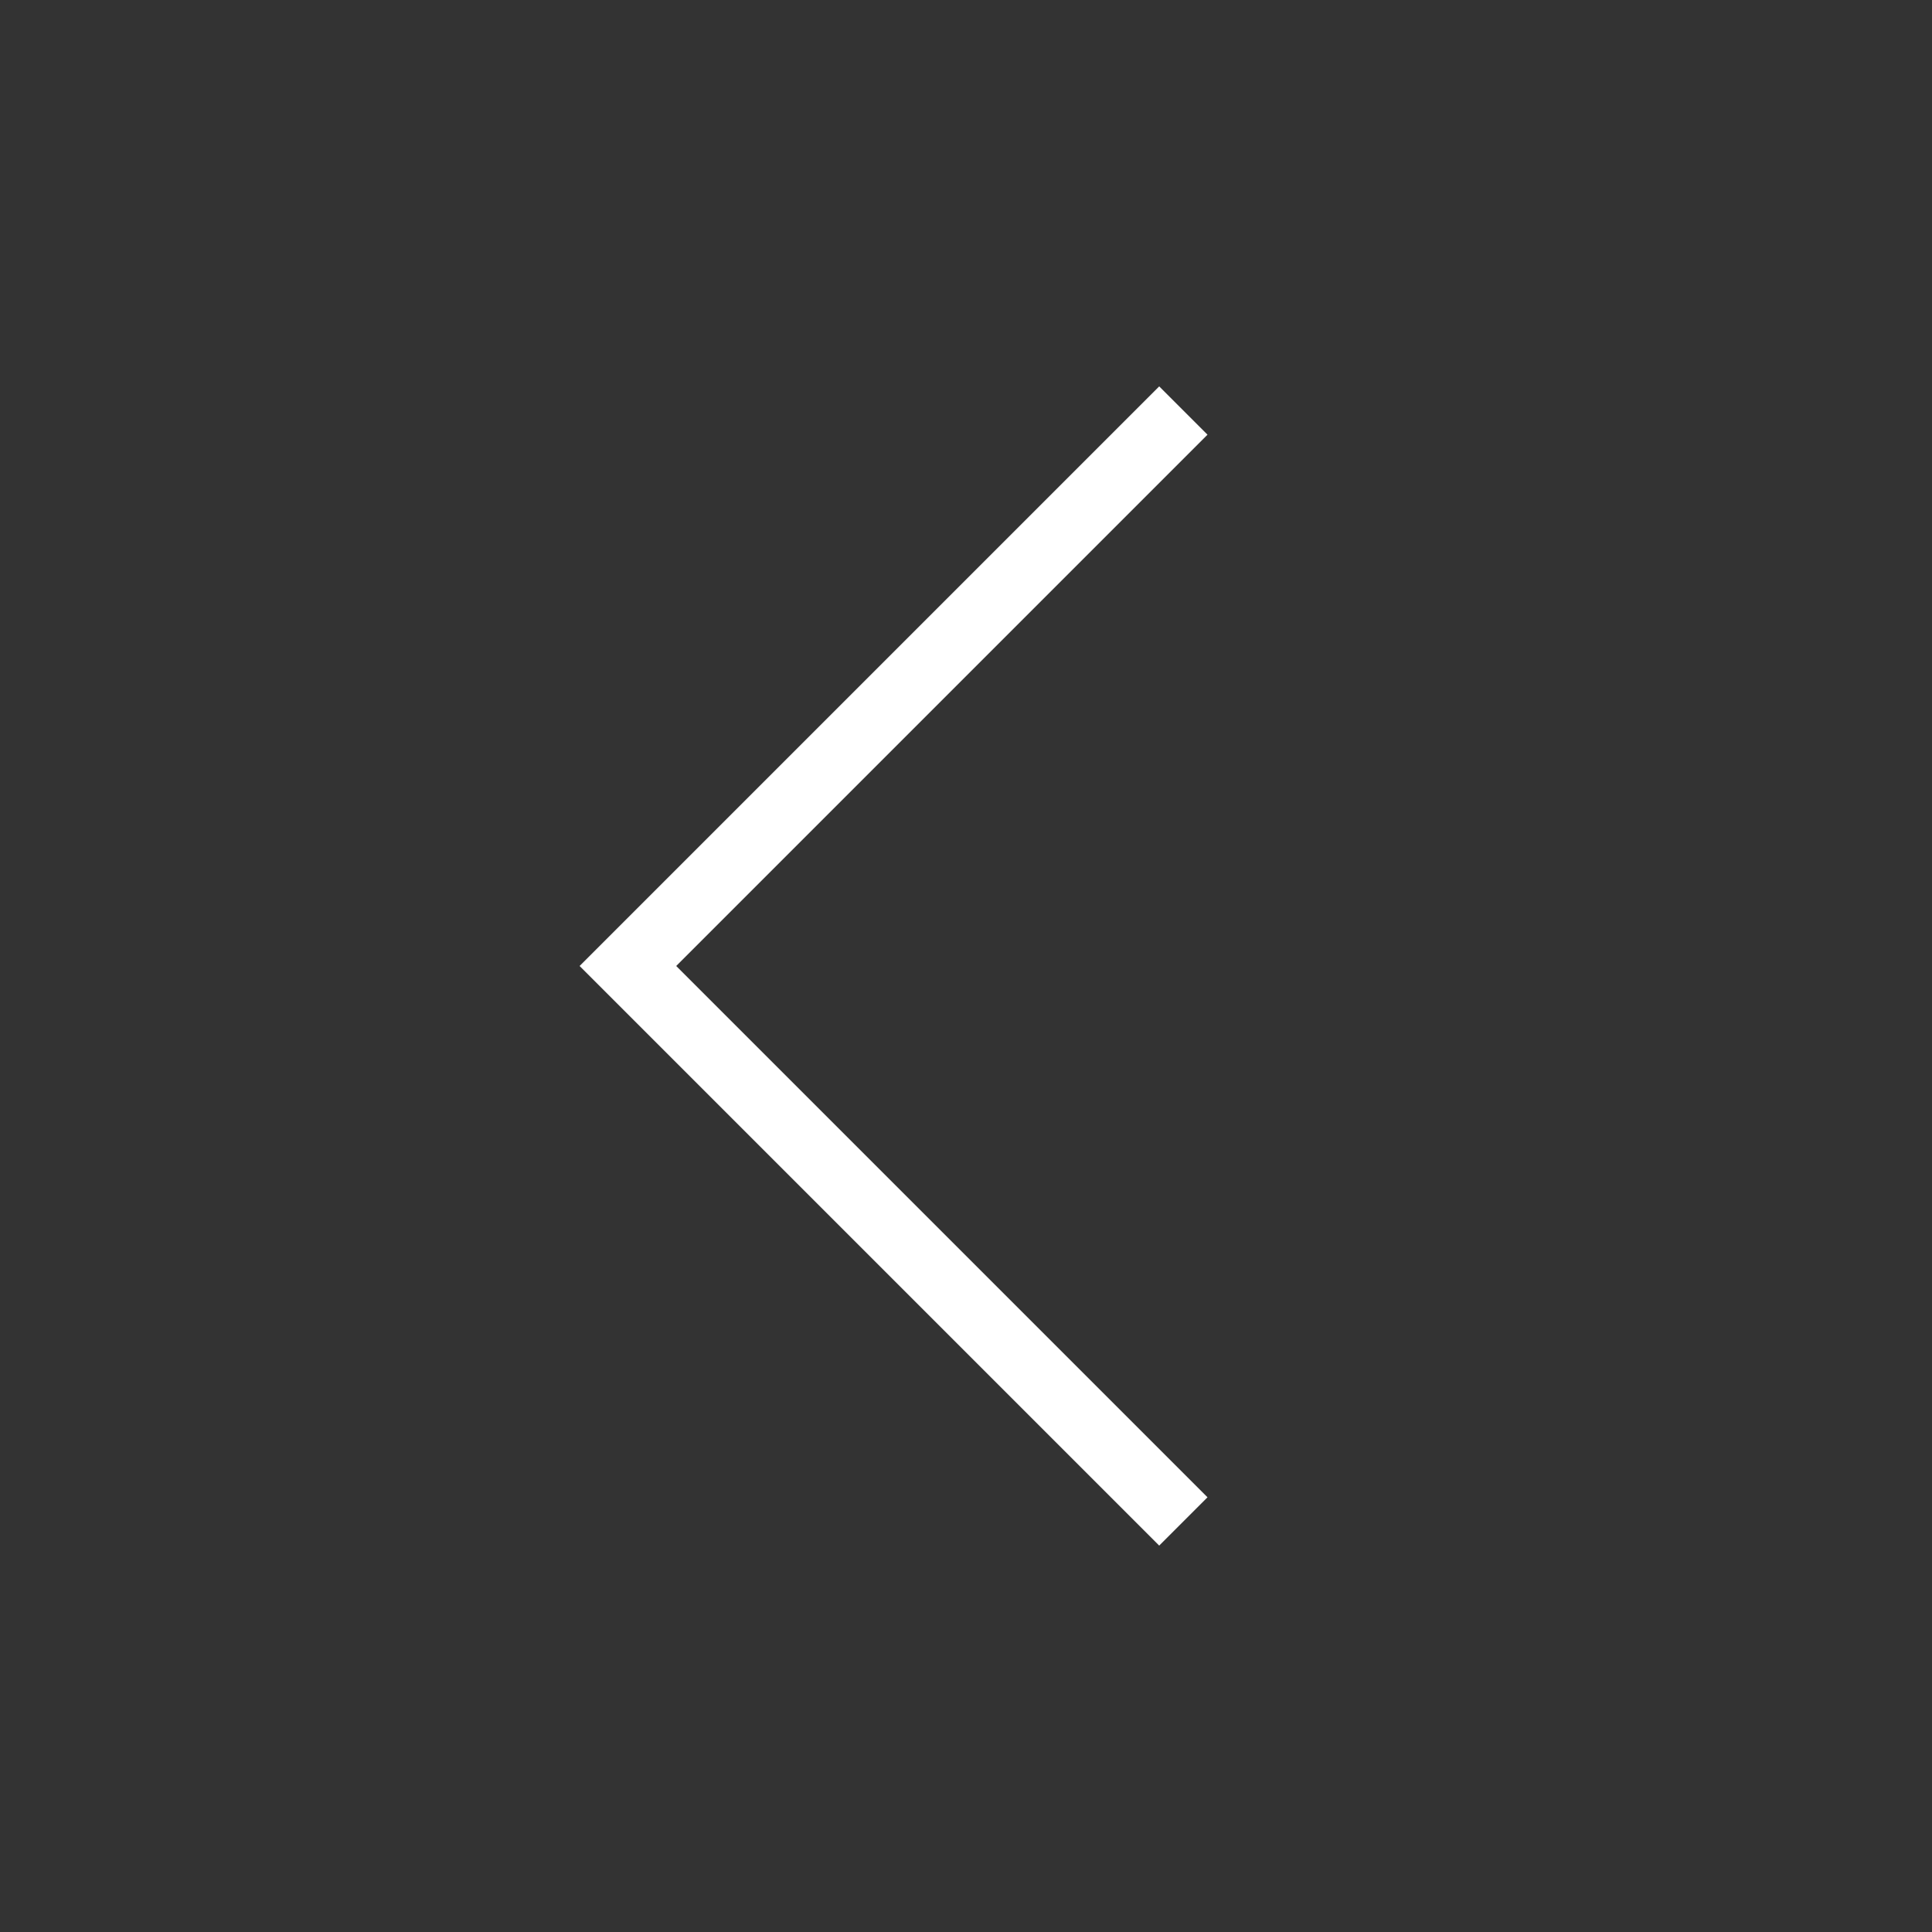 <svg xmlns="http://www.w3.org/2000/svg" width="40" height="40" viewBox="0 0 40 40">
    <rect x="0" y="0" width="40" height="40" fill="#333333" stroke="none"/>
    <g fill="none" fill-rule="evenodd">
        <circle cx="20" cy="20" r="20"/>
        <path fill="#FFF" d="M12 20L24 8l1 1-11 11 11 11-1 1z"/>
    </g>
</svg>
